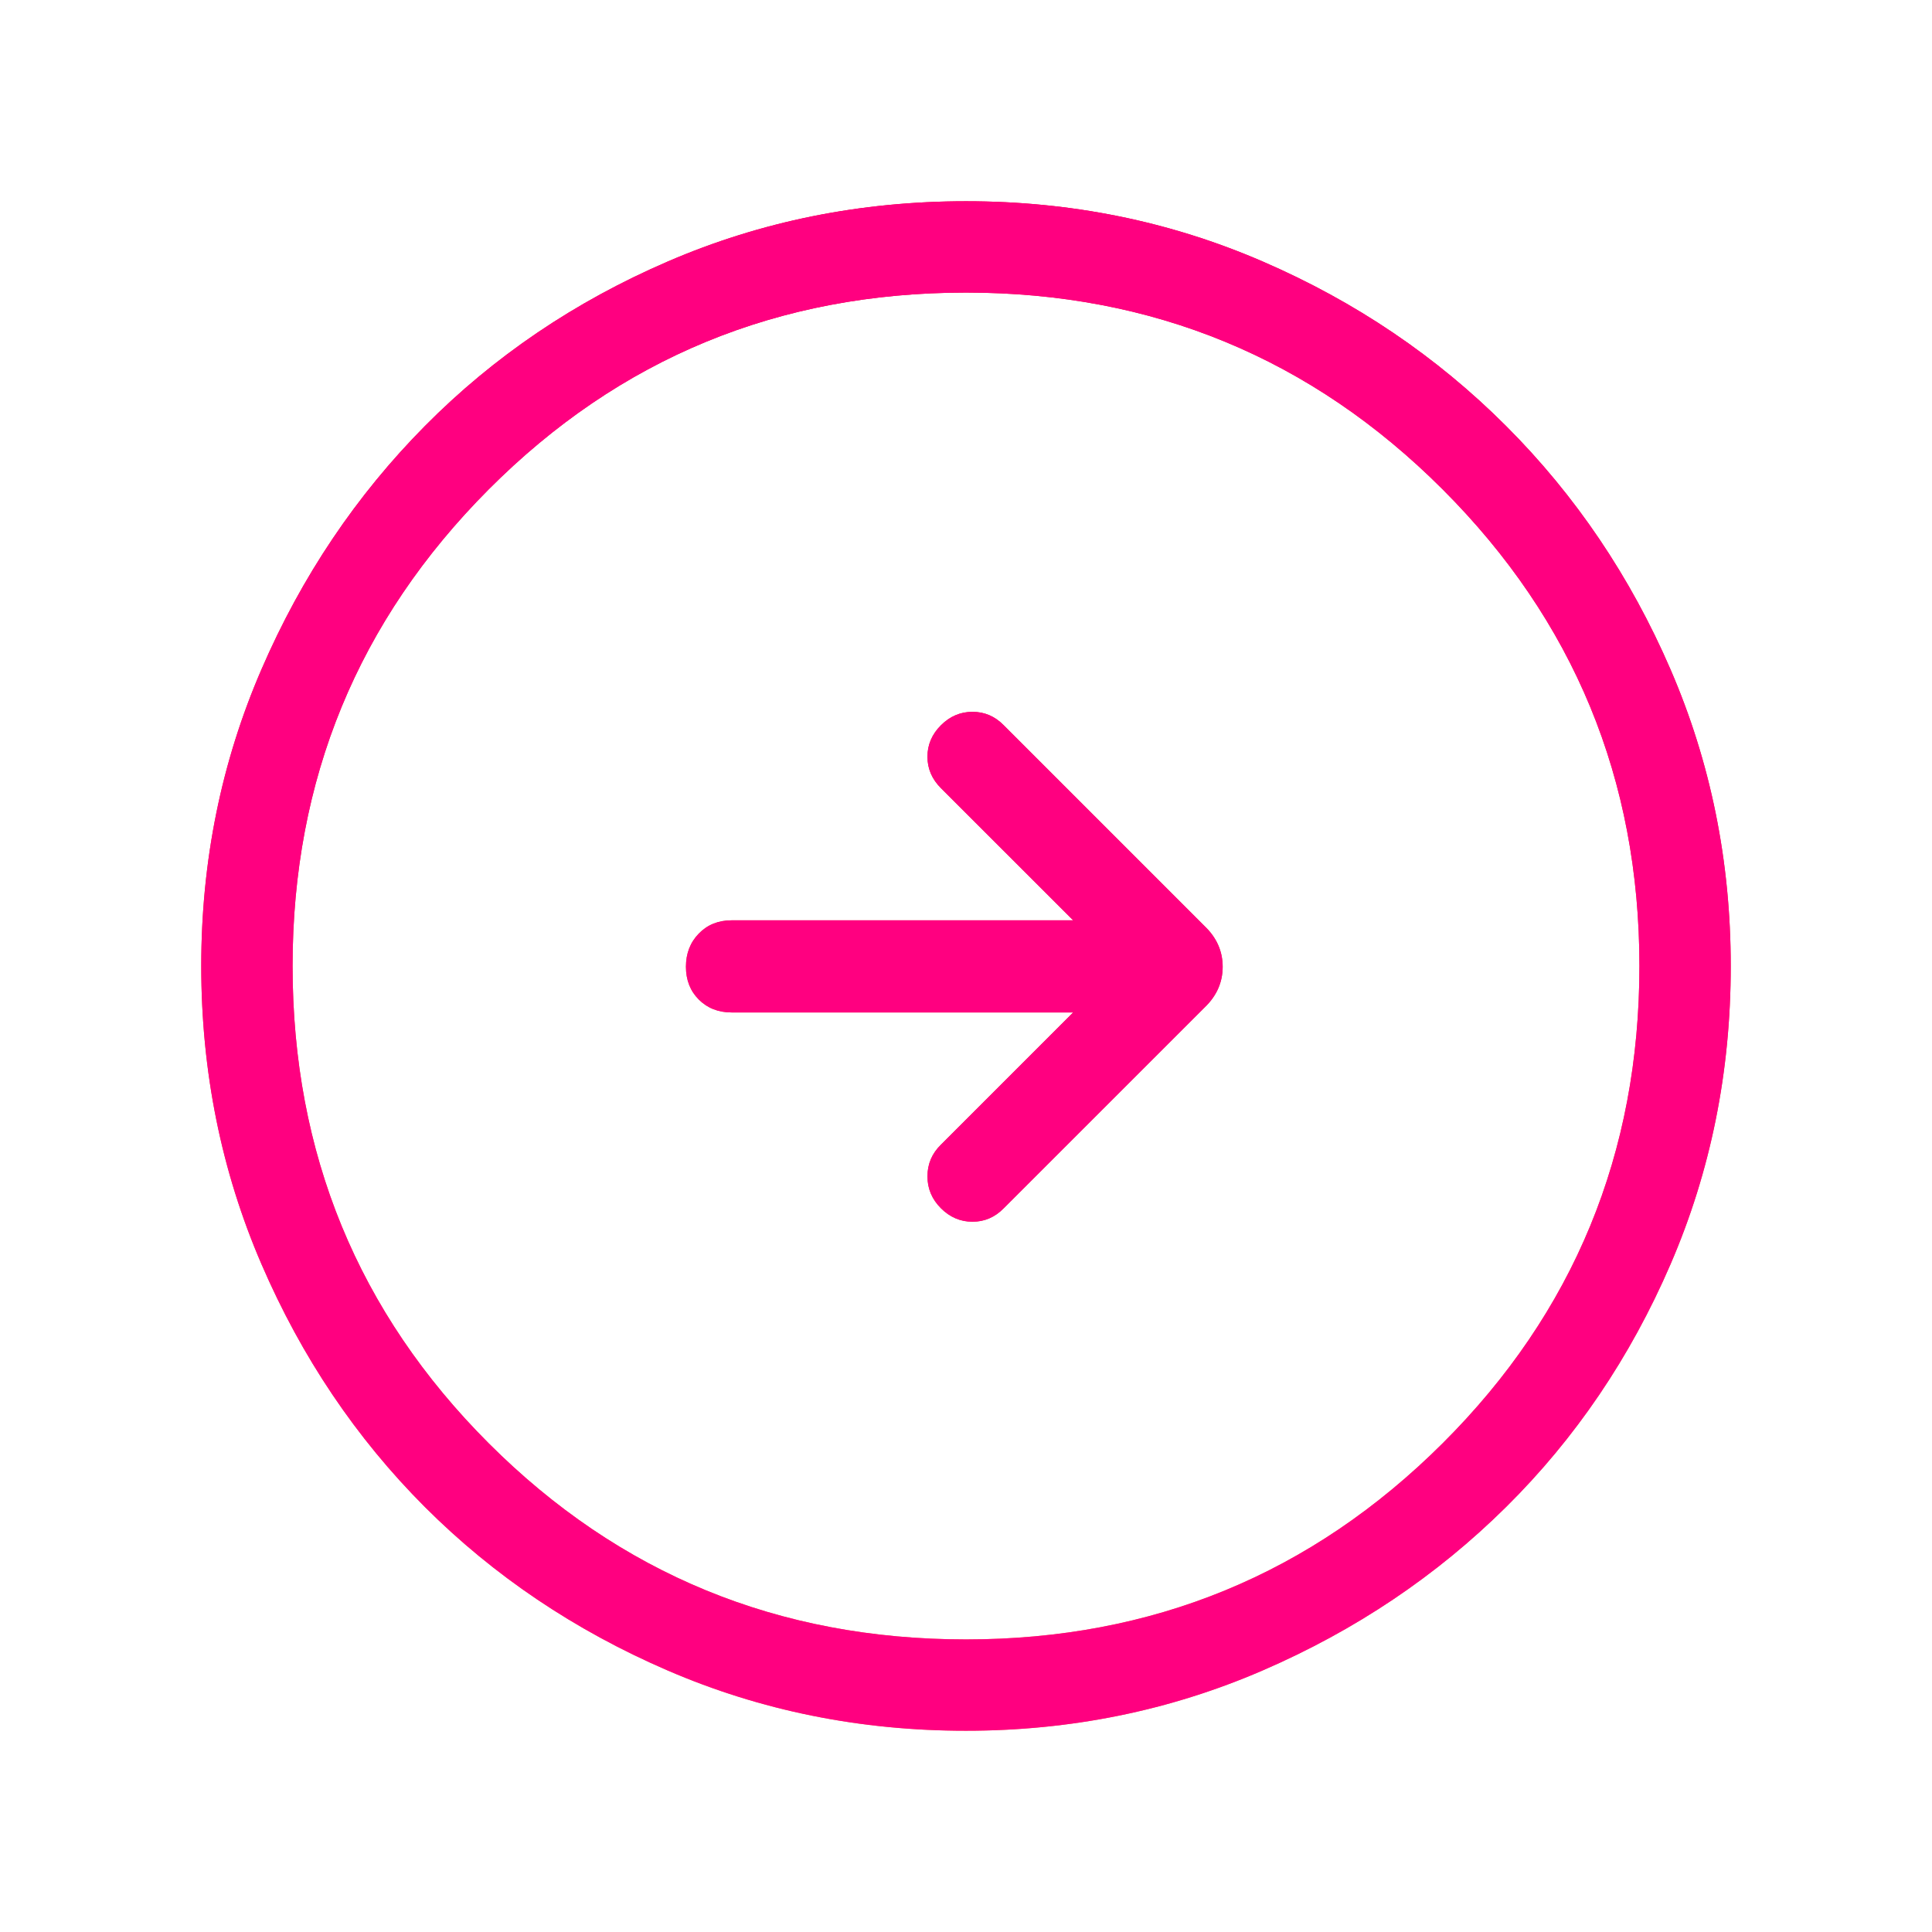 <svg width="48" height="48" viewBox="0 0 48 48" fill="none" xmlns="http://www.w3.org/2000/svg">
<path d="M26.662 22.865L23.377 19.581C23.154 19.358 23.042 19.097 23.042 18.8C23.042 18.503 23.154 18.242 23.377 18.019C23.6 17.796 23.861 17.685 24.161 17.685C24.46 17.685 24.72 17.796 24.938 18.019L29.927 23.008C30.227 23.295 30.377 23.632 30.377 24.019C30.377 24.406 30.227 24.744 29.927 25.031L24.938 30.019C24.72 30.242 24.46 30.354 24.161 30.354C23.861 30.354 23.6 30.242 23.377 30.019C23.154 29.796 23.042 29.532 23.042 29.226C23.042 28.92 23.154 28.657 23.377 28.439L26.662 25.154L18.177 25.154C17.847 25.154 17.575 25.047 17.362 24.834C17.149 24.621 17.042 24.349 17.042 24.018C17.042 23.688 17.149 23.413 17.362 23.194C17.575 22.975 17.847 22.865 18.177 22.865L26.662 22.865ZM43 24.003C43 21.396 42.501 18.939 41.504 16.633C40.507 14.328 39.145 12.311 37.418 10.584C35.692 8.857 33.676 7.494 31.372 6.497C29.067 5.499 26.611 5 24.003 5C21.375 5 18.905 5.499 16.593 6.496C14.281 7.493 12.269 8.855 10.559 10.582C8.849 12.308 7.494 14.323 6.497 16.628C5.499 18.933 5 21.389 5 23.997C5 26.625 5.499 29.095 6.496 31.407C7.493 33.719 8.847 35.73 10.556 37.441C12.266 39.151 14.277 40.505 16.588 41.503C18.899 42.501 21.369 43 23.997 43C26.604 43 29.061 42.501 31.366 41.504C33.672 40.507 35.689 39.153 37.416 37.443C39.143 35.734 40.505 33.723 41.503 31.412C42.501 29.101 43 26.631 43 24.003ZM40.731 24C40.731 28.656 39.101 32.609 35.842 35.858C32.583 39.106 28.636 40.731 24 40.731C19.344 40.731 15.391 39.106 12.142 35.858C8.894 32.609 7.269 28.656 7.269 24C7.269 19.364 8.894 15.417 12.142 12.158C15.391 8.899 19.344 7.269 24 7.269C28.636 7.269 32.583 8.899 35.842 12.158C39.101 15.417 40.731 19.364 40.731 24Z" fill="url(#paint0_linear_762_18309)"/>
<path d="M26.662 22.865L23.377 19.581C23.154 19.358 23.042 19.097 23.042 18.8C23.042 18.503 23.154 18.242 23.377 18.019C23.6 17.796 23.861 17.685 24.161 17.685C24.46 17.685 24.72 17.796 24.938 18.019L29.927 23.008C30.227 23.295 30.377 23.632 30.377 24.019C30.377 24.406 30.227 24.744 29.927 25.031L24.938 30.019C24.72 30.242 24.46 30.354 24.161 30.354C23.861 30.354 23.6 30.242 23.377 30.019C23.154 29.796 23.042 29.532 23.042 29.226C23.042 28.92 23.154 28.657 23.377 28.439L26.662 25.154L18.177 25.154C17.847 25.154 17.575 25.047 17.362 24.834C17.149 24.621 17.042 24.349 17.042 24.018C17.042 23.688 17.149 23.413 17.362 23.194C17.575 22.975 17.847 22.865 18.177 22.865L26.662 22.865ZM43 24.003C43 21.396 42.501 18.939 41.504 16.633C40.507 14.328 39.145 12.311 37.418 10.584C35.692 8.857 33.676 7.494 31.372 6.497C29.067 5.499 26.611 5 24.003 5C21.375 5 18.905 5.499 16.593 6.496C14.281 7.493 12.269 8.855 10.559 10.582C8.849 12.308 7.494 14.323 6.497 16.628C5.499 18.933 5 21.389 5 23.997C5 26.625 5.499 29.095 6.496 31.407C7.493 33.719 8.847 35.73 10.556 37.441C12.266 39.151 14.277 40.505 16.588 41.503C18.899 42.501 21.369 43 23.997 43C26.604 43 29.061 42.501 31.366 41.504C33.672 40.507 35.689 39.153 37.416 37.443C39.143 35.734 40.505 33.723 41.503 31.412C42.501 29.101 43 26.631 43 24.003ZM40.731 24C40.731 28.656 39.101 32.609 35.842 35.858C32.583 39.106 28.636 40.731 24 40.731C19.344 40.731 15.391 39.106 12.142 35.858C8.894 32.609 7.269 28.656 7.269 24C7.269 19.364 8.894 15.417 12.142 12.158C15.391 8.899 19.344 7.269 24 7.269C28.636 7.269 32.583 8.899 35.842 12.158C39.101 15.417 40.731 19.364 40.731 24Z" fill="#FF0080"/>
<defs>
<linearGradient id="paint0_linear_762_18309" x1="43" y1="5" x2="43" y2="43" gradientUnits="userSpaceOnUse">
<stop stop-color="#E8012B"/>
<stop offset="1" stop-color="#F6794F"/>
</linearGradient>
</defs>
</svg>
